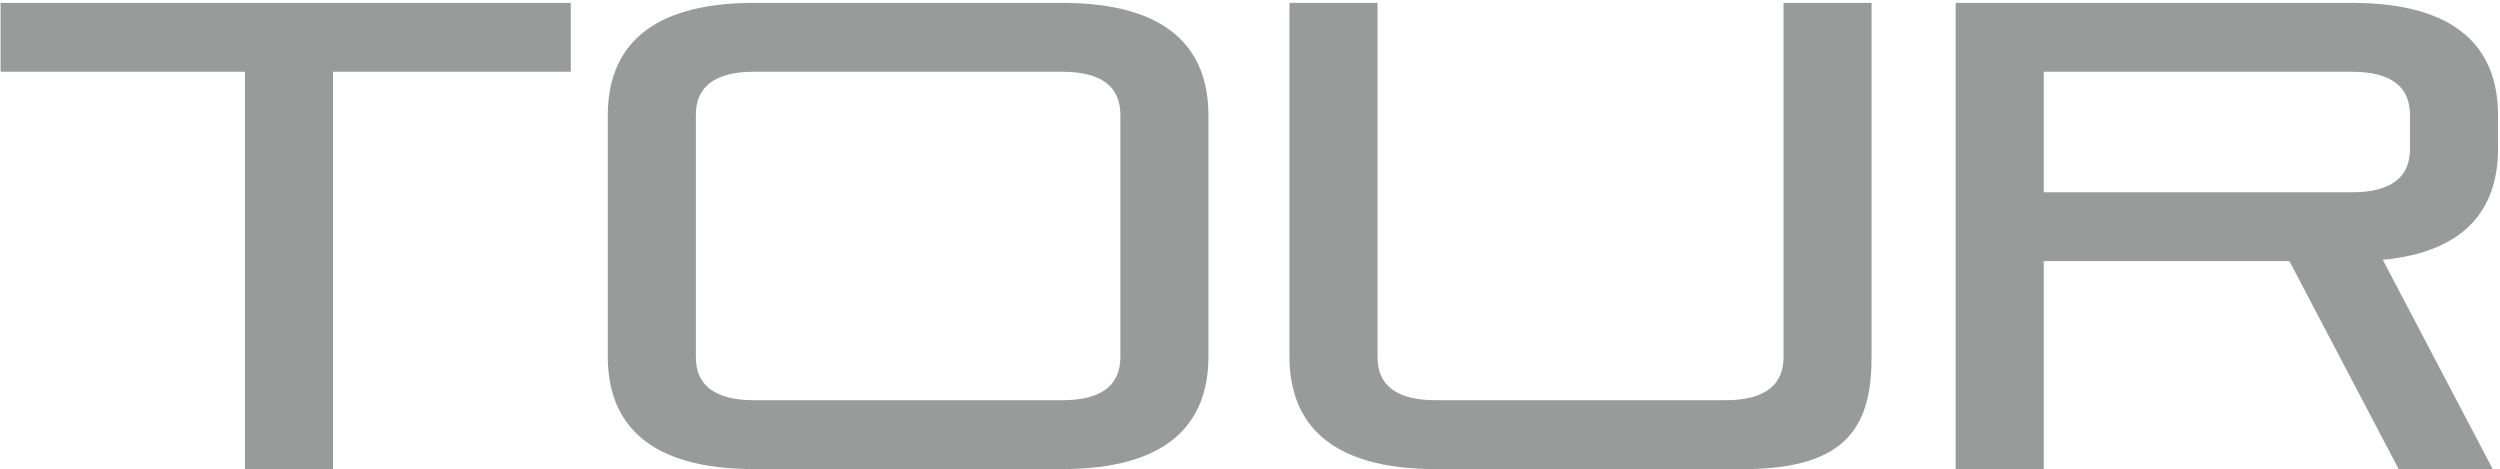 <svg width="453" height="85" viewBox="0 0 453 85" fill="none" xmlns="http://www.w3.org/2000/svg">
<g filter="url(#filter0_ii)">
<path d="M60.344 85V13H103.424V0.52H0.104V13H44.384V85H60.344ZM192.45 85C211.65 85 218.97 76.72 218.97 64.6V20.92C218.97 8.8 211.65 0.52 192.45 0.52H136.65C117.45 0.52 110.13 8.8 110.13 20.92V64.6C110.13 76.72 117.45 85 136.65 85H192.45ZM203.01 64.72C203.01 69.76 199.65 72.52 192.45 72.52H136.65C129.45 72.52 126.09 69.76 126.09 64.72V20.8C126.09 15.76 129.45 13 136.65 13H192.45C199.65 13 203.01 15.76 203.01 20.8V64.72ZM315.971 85C335.171 85 339.131 76.72 339.131 64.6V0.52H323.171V64.72C323.171 69.76 319.811 72.52 312.611 72.52H260.171C252.971 72.52 249.611 69.76 249.611 64.72V0.52H233.651V64.6C233.651 76.72 240.971 85 260.171 85H315.971ZM451.683 85L431.763 47.08C446.763 45.64 452.643 37.84 452.643 26.92V20.92C452.643 8.8 445.323 0.52 426.123 0.52H354.363V85H370.323V47.32H414.843L434.643 85H451.683ZM436.683 27.04C436.683 32.08 433.323 34.84 426.123 34.84H370.323V13H426.123C433.323 13 436.683 15.76 436.683 20.8V27.04Z" fill="#999B9B"/>
</g>
<defs>
<filter id="filter0_ii" x="0.104" y="-3.48" width="452.539" height="92.48" filterUnits="userSpaceOnUse" color-interpolation-filters="sRGB">
<feFlood flood-opacity="0" result="BackgroundImageFix"/>
<feBlend mode="normal" in="SourceGraphic" in2="BackgroundImageFix" result="shape"/>
<feColorMatrix in="SourceAlpha" type="matrix" values="0 0 0 0 0 0 0 0 0 0 0 0 0 0 0 0 0 0 127 0" result="hardAlpha"/>
<feOffset dy="-4"/>
<feGaussianBlur stdDeviation="3"/>
<feComposite in2="hardAlpha" operator="arithmetic" k2="-1" k3="1"/>
<feColorMatrix type="matrix" values="0 0 0 0 0 0 0 0 0 0 0 0 0 0 0 0 0 0 0.25 0"/>
<feBlend mode="normal" in2="shape" result="effect1_innerShadow"/>
<feColorMatrix in="SourceAlpha" type="matrix" values="0 0 0 0 0 0 0 0 0 0 0 0 0 0 0 0 0 0 127 0" result="hardAlpha"/>
<feOffset dy="4"/>
<feGaussianBlur stdDeviation="2"/>
<feComposite in2="hardAlpha" operator="arithmetic" k2="-1" k3="1"/>
<feColorMatrix type="matrix" values="0 0 0 0 1 0 0 0 0 1 0 0 0 0 1 0 0 0 0.25 0"/>
<feBlend mode="normal" in2="effect1_innerShadow" result="effect2_innerShadow"/>
</filter>
</defs>
</svg>
